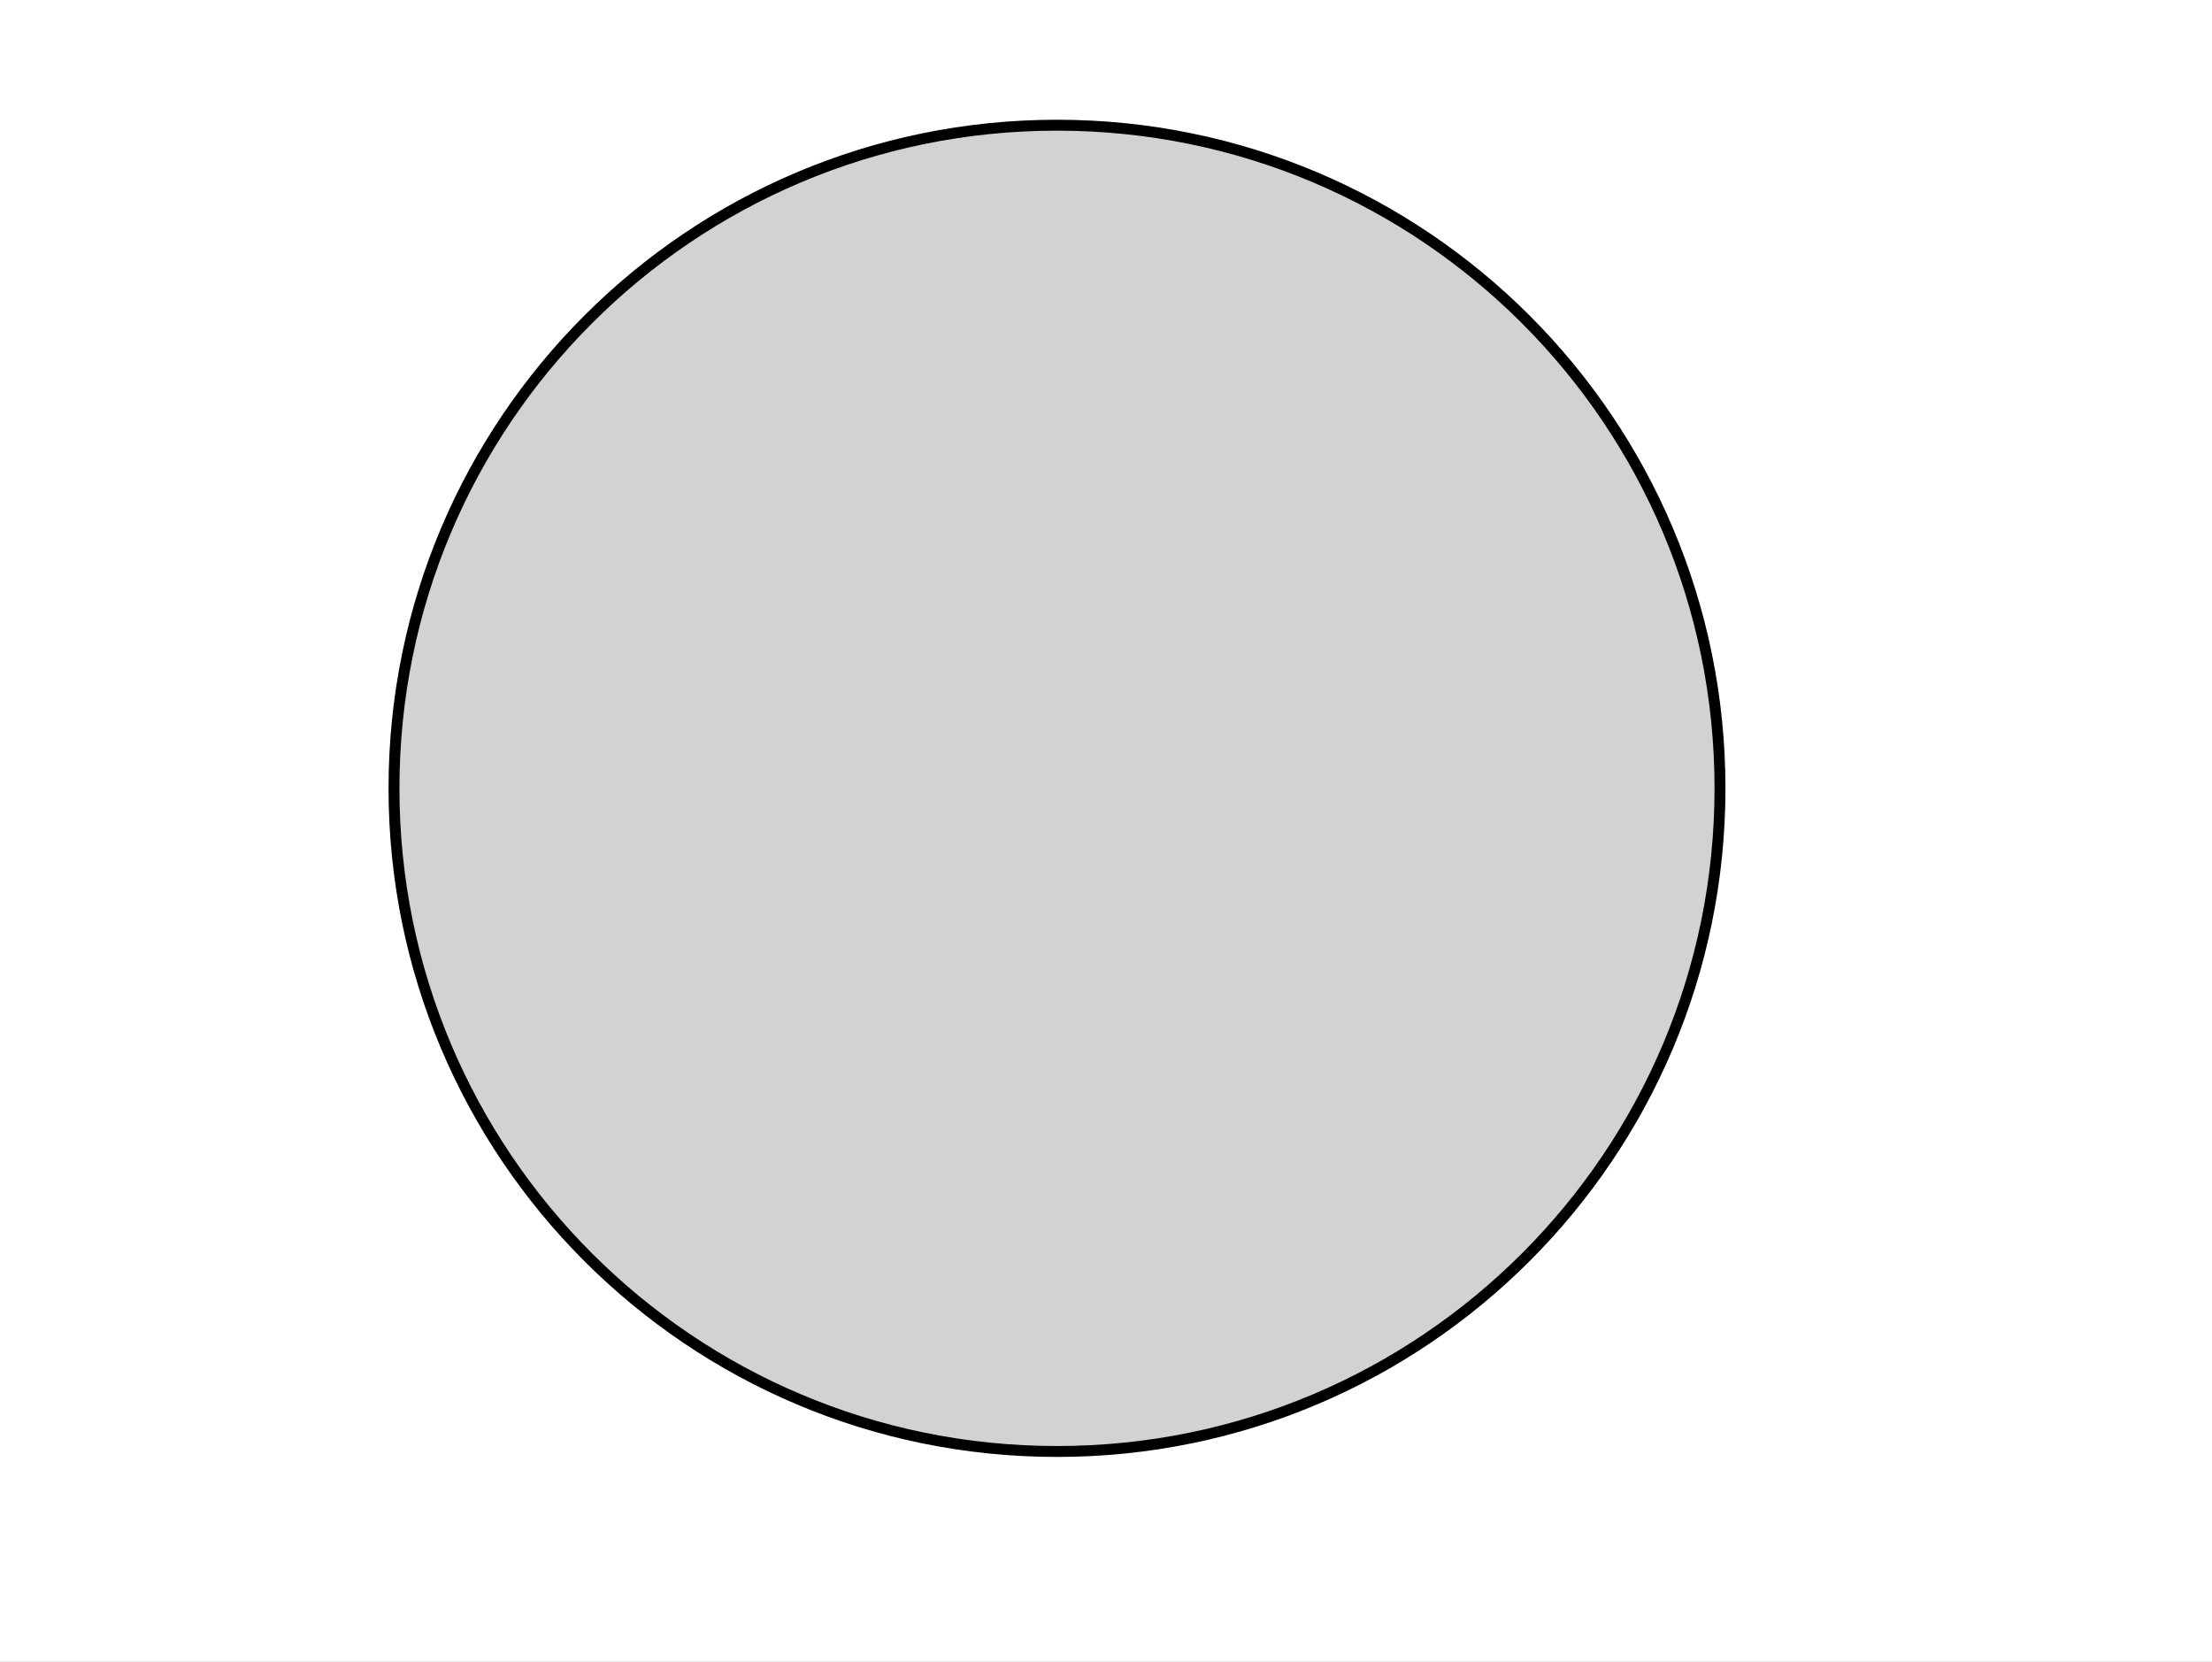 <svg version="1.1" xmlns="http://www.w3.org/2000/svg" xmlns:xlink="http://www.w3.org/1999/xlink" width="1318" height="990"><rect width="100%" height="100%" fill="#808080" stroke="none"/><defs><clipPath id="RnOzaHzHCrBs"><path fill="none" stroke="none" d=" M 0 0 L 1318 0 L 1318 990 L 0 990 L 0 0 Z"/></clipPath></defs><g transform="scale(1,1)" clip-path="url(#RnOzaHzHCrBs)"><g><rect fill="rgb(255,255,255)" stroke="none" x="0" y="0" width="1319" height="991" fill-opacity="1"/><path fill="rgb(0,0,0)" stroke="none" paint-order="stroke fill markers" d=" M 1024.842 469.626 C 1024.842 687.802 847.975 864.669 629.799 864.669 C 411.623 864.669 234.756 687.802 234.756 469.626 C 234.756 251.449 411.623 74.582 629.799 74.582 C 847.975 74.582 1024.842 251.449 1024.842 469.626 Z" fill-opacity="0.176"/><path fill="none" stroke="rgb(0,0,0)" paint-order="fill stroke markers" d=" M 1024.842 469.626 C 1024.842 687.802 847.975 864.669 629.799 864.669 C 411.623 864.669 234.756 687.802 234.756 469.626 C 234.756 251.449 411.623 74.582 629.799 74.582 C 847.975 74.582 1024.842 251.449 1024.842 469.626 Z" stroke-opacity="1" stroke-linecap="round" stroke-linejoin="round" stroke-miterlimit="10" stroke-width="6.5"/></g></g></svg>
